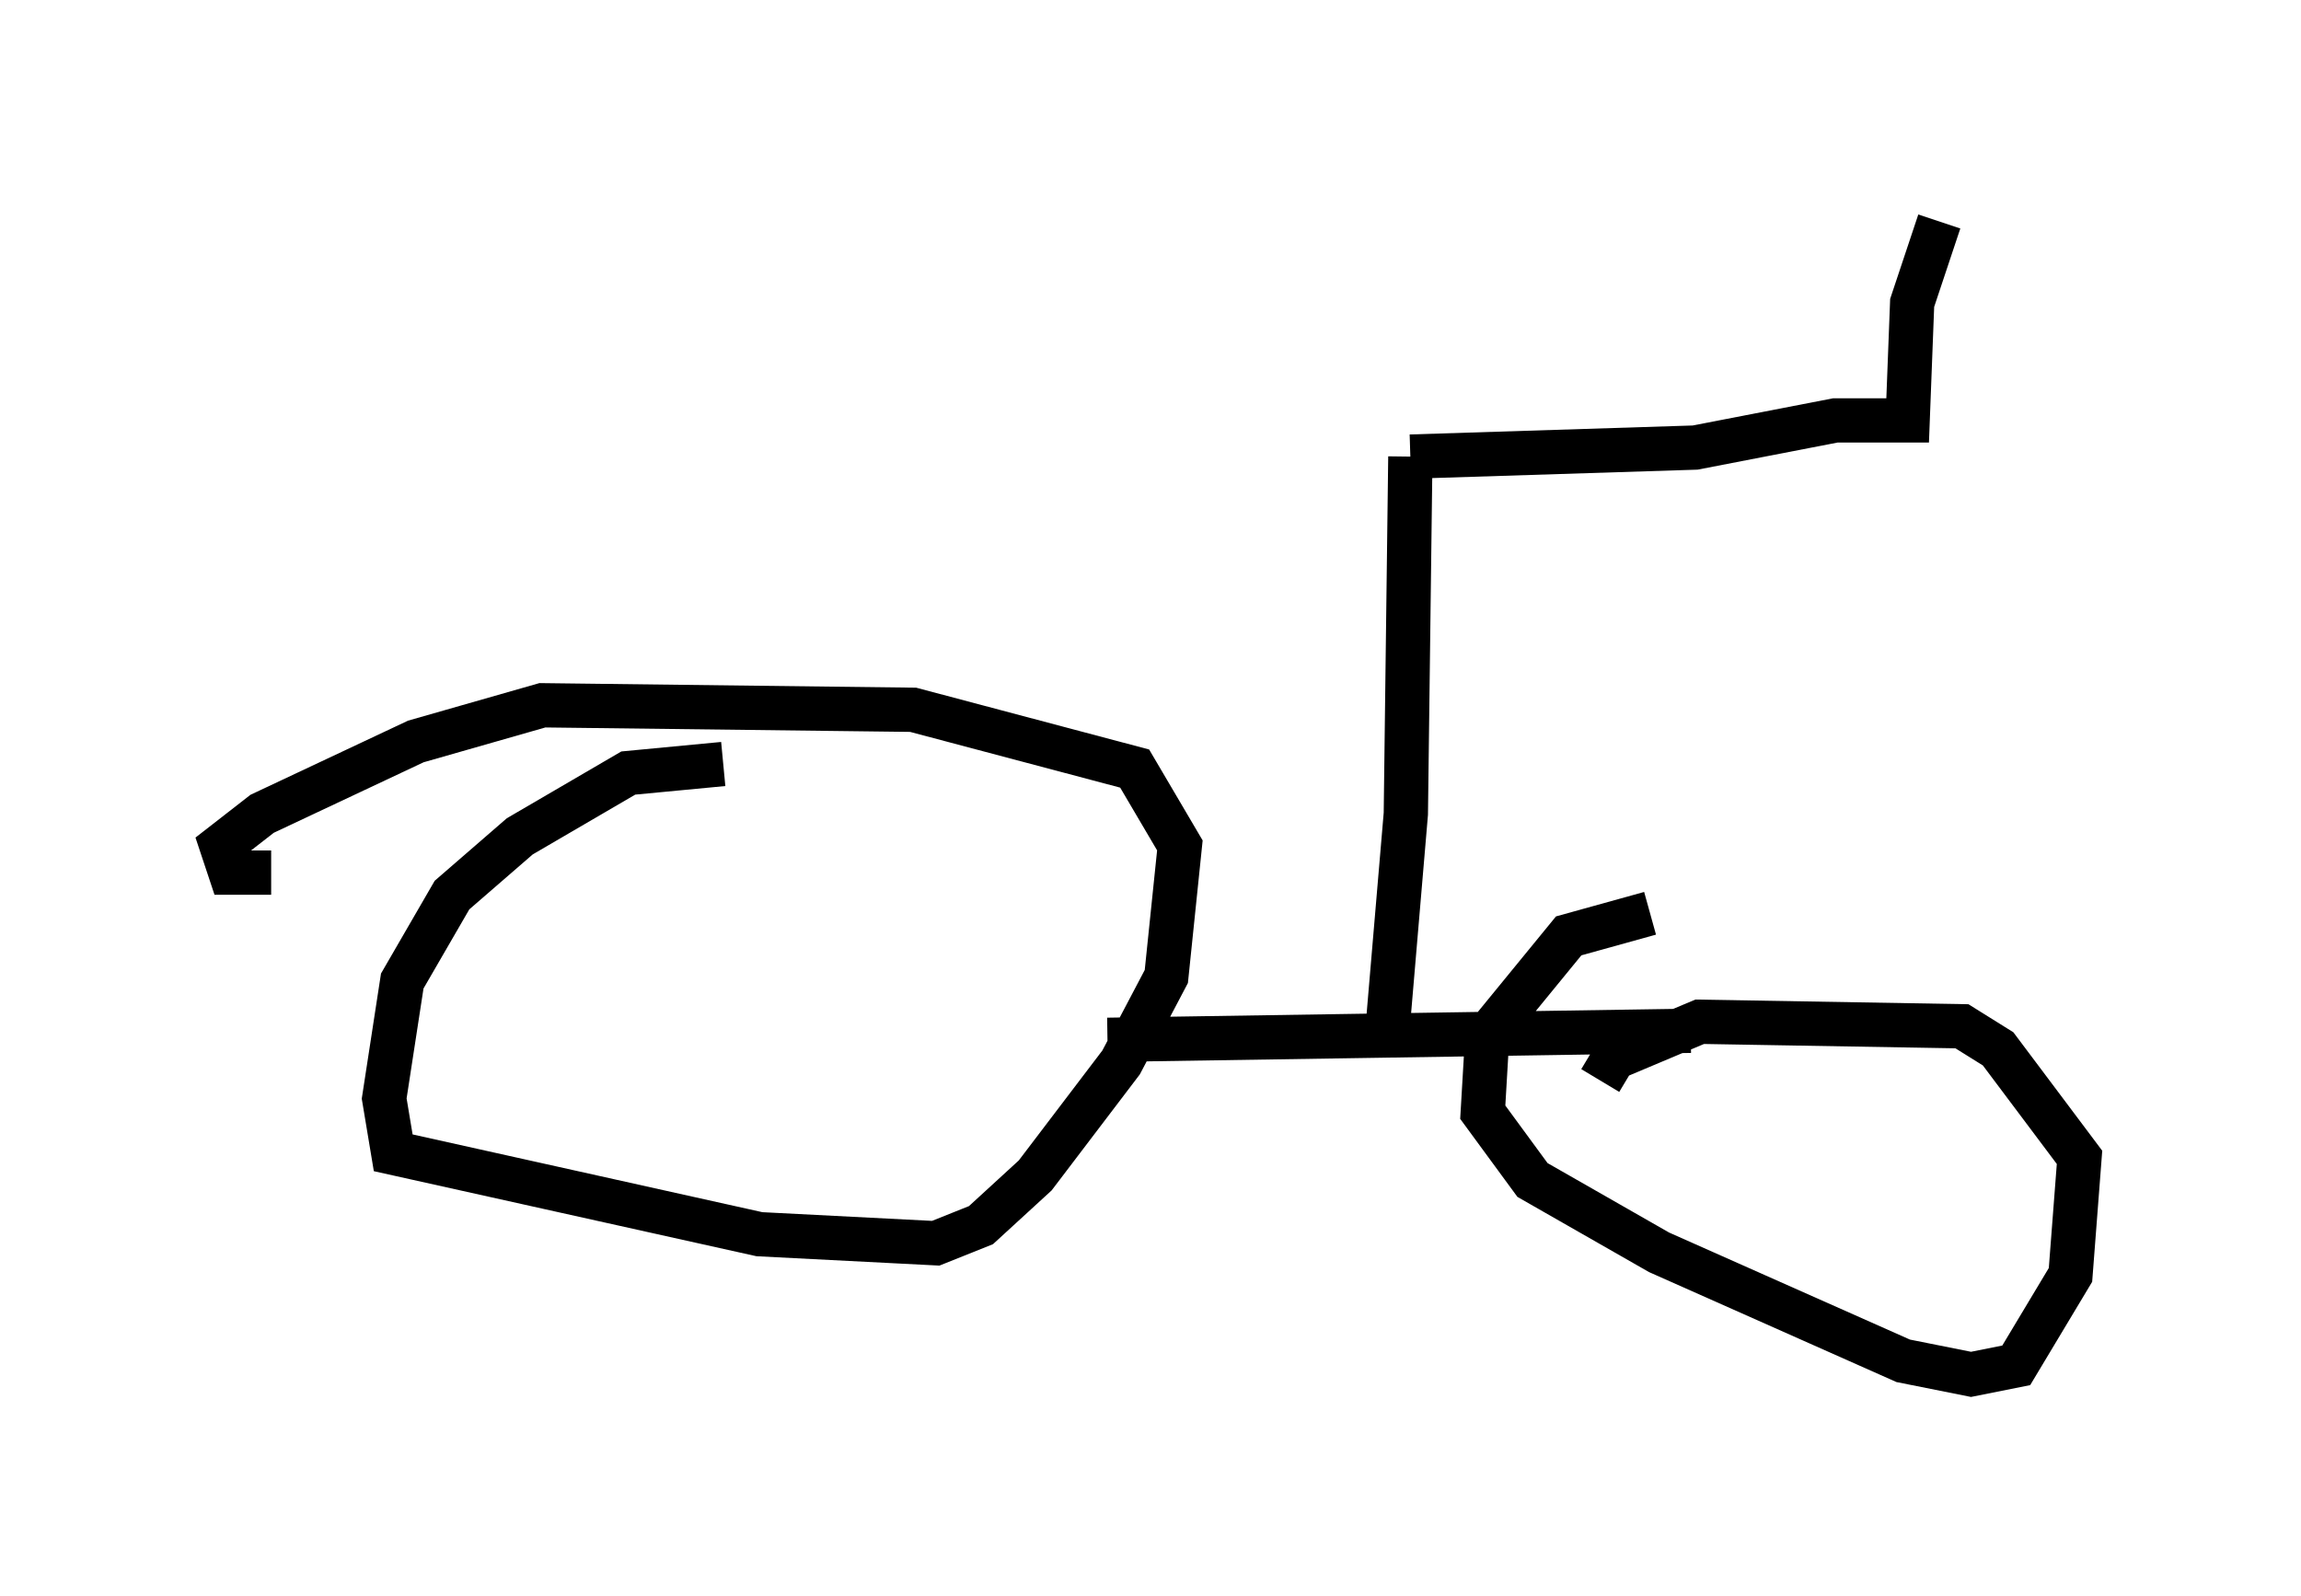 <?xml version="1.0" encoding="utf-8" ?>
<svg baseProfile="full" height="36.032" version="1.1" width="51.957" xmlns="http://www.w3.org/2000/svg" xmlns:ev="http://www.w3.org/2001/xml-events" xmlns:xlink="http://www.w3.org/1999/xlink"><defs /><rect fill="white" height="36.032" width="51.957" x="0" y="0" /><path d="M17.454, 17.761 m-1.123, -0.51 l-2.144, 0.204 -2.45, 1.429 l-1.531, 1.327 -1.123, 1.94 l-0.408, 2.654 0.204, 1.225 l8.269, 1.838 3.981, 0.204 l1.021, -0.408 1.225, -1.123 l1.94, -2.552 1.021, -1.94 l0.306, -2.96 -1.021, -1.735 l-5.002, -1.327 -8.371, -0.102 l-2.858, 0.817 -3.471, 1.633 l-0.919, 0.715 0.204, 0.613 l0.919, 0.0 m31.136, 0.919 l-1.838, 0.51 -1.838, 2.246 l-0.102, 1.735 1.123, 1.531 l2.858, 1.633 5.513, 2.45 l1.531, 0.306 1.021, -0.204 l1.225, -2.042 0.204, -2.654 l-1.838, -2.45 -0.817, -0.51 l-5.921, -0.102 -1.94, 0.817 l-0.306, 0.51 m-11.127, -0.919 l13.169, -0.204 m-6.84, -0.102 l0.408, -4.798 0.102, -8.065 m0.0, 0.0 l6.431, -0.204 3.165, -0.613 l1.633, 0.0 0.102, -2.654 l0.613, -1.838 " fill="none" stroke="black" stroke-width="1" /></svg>